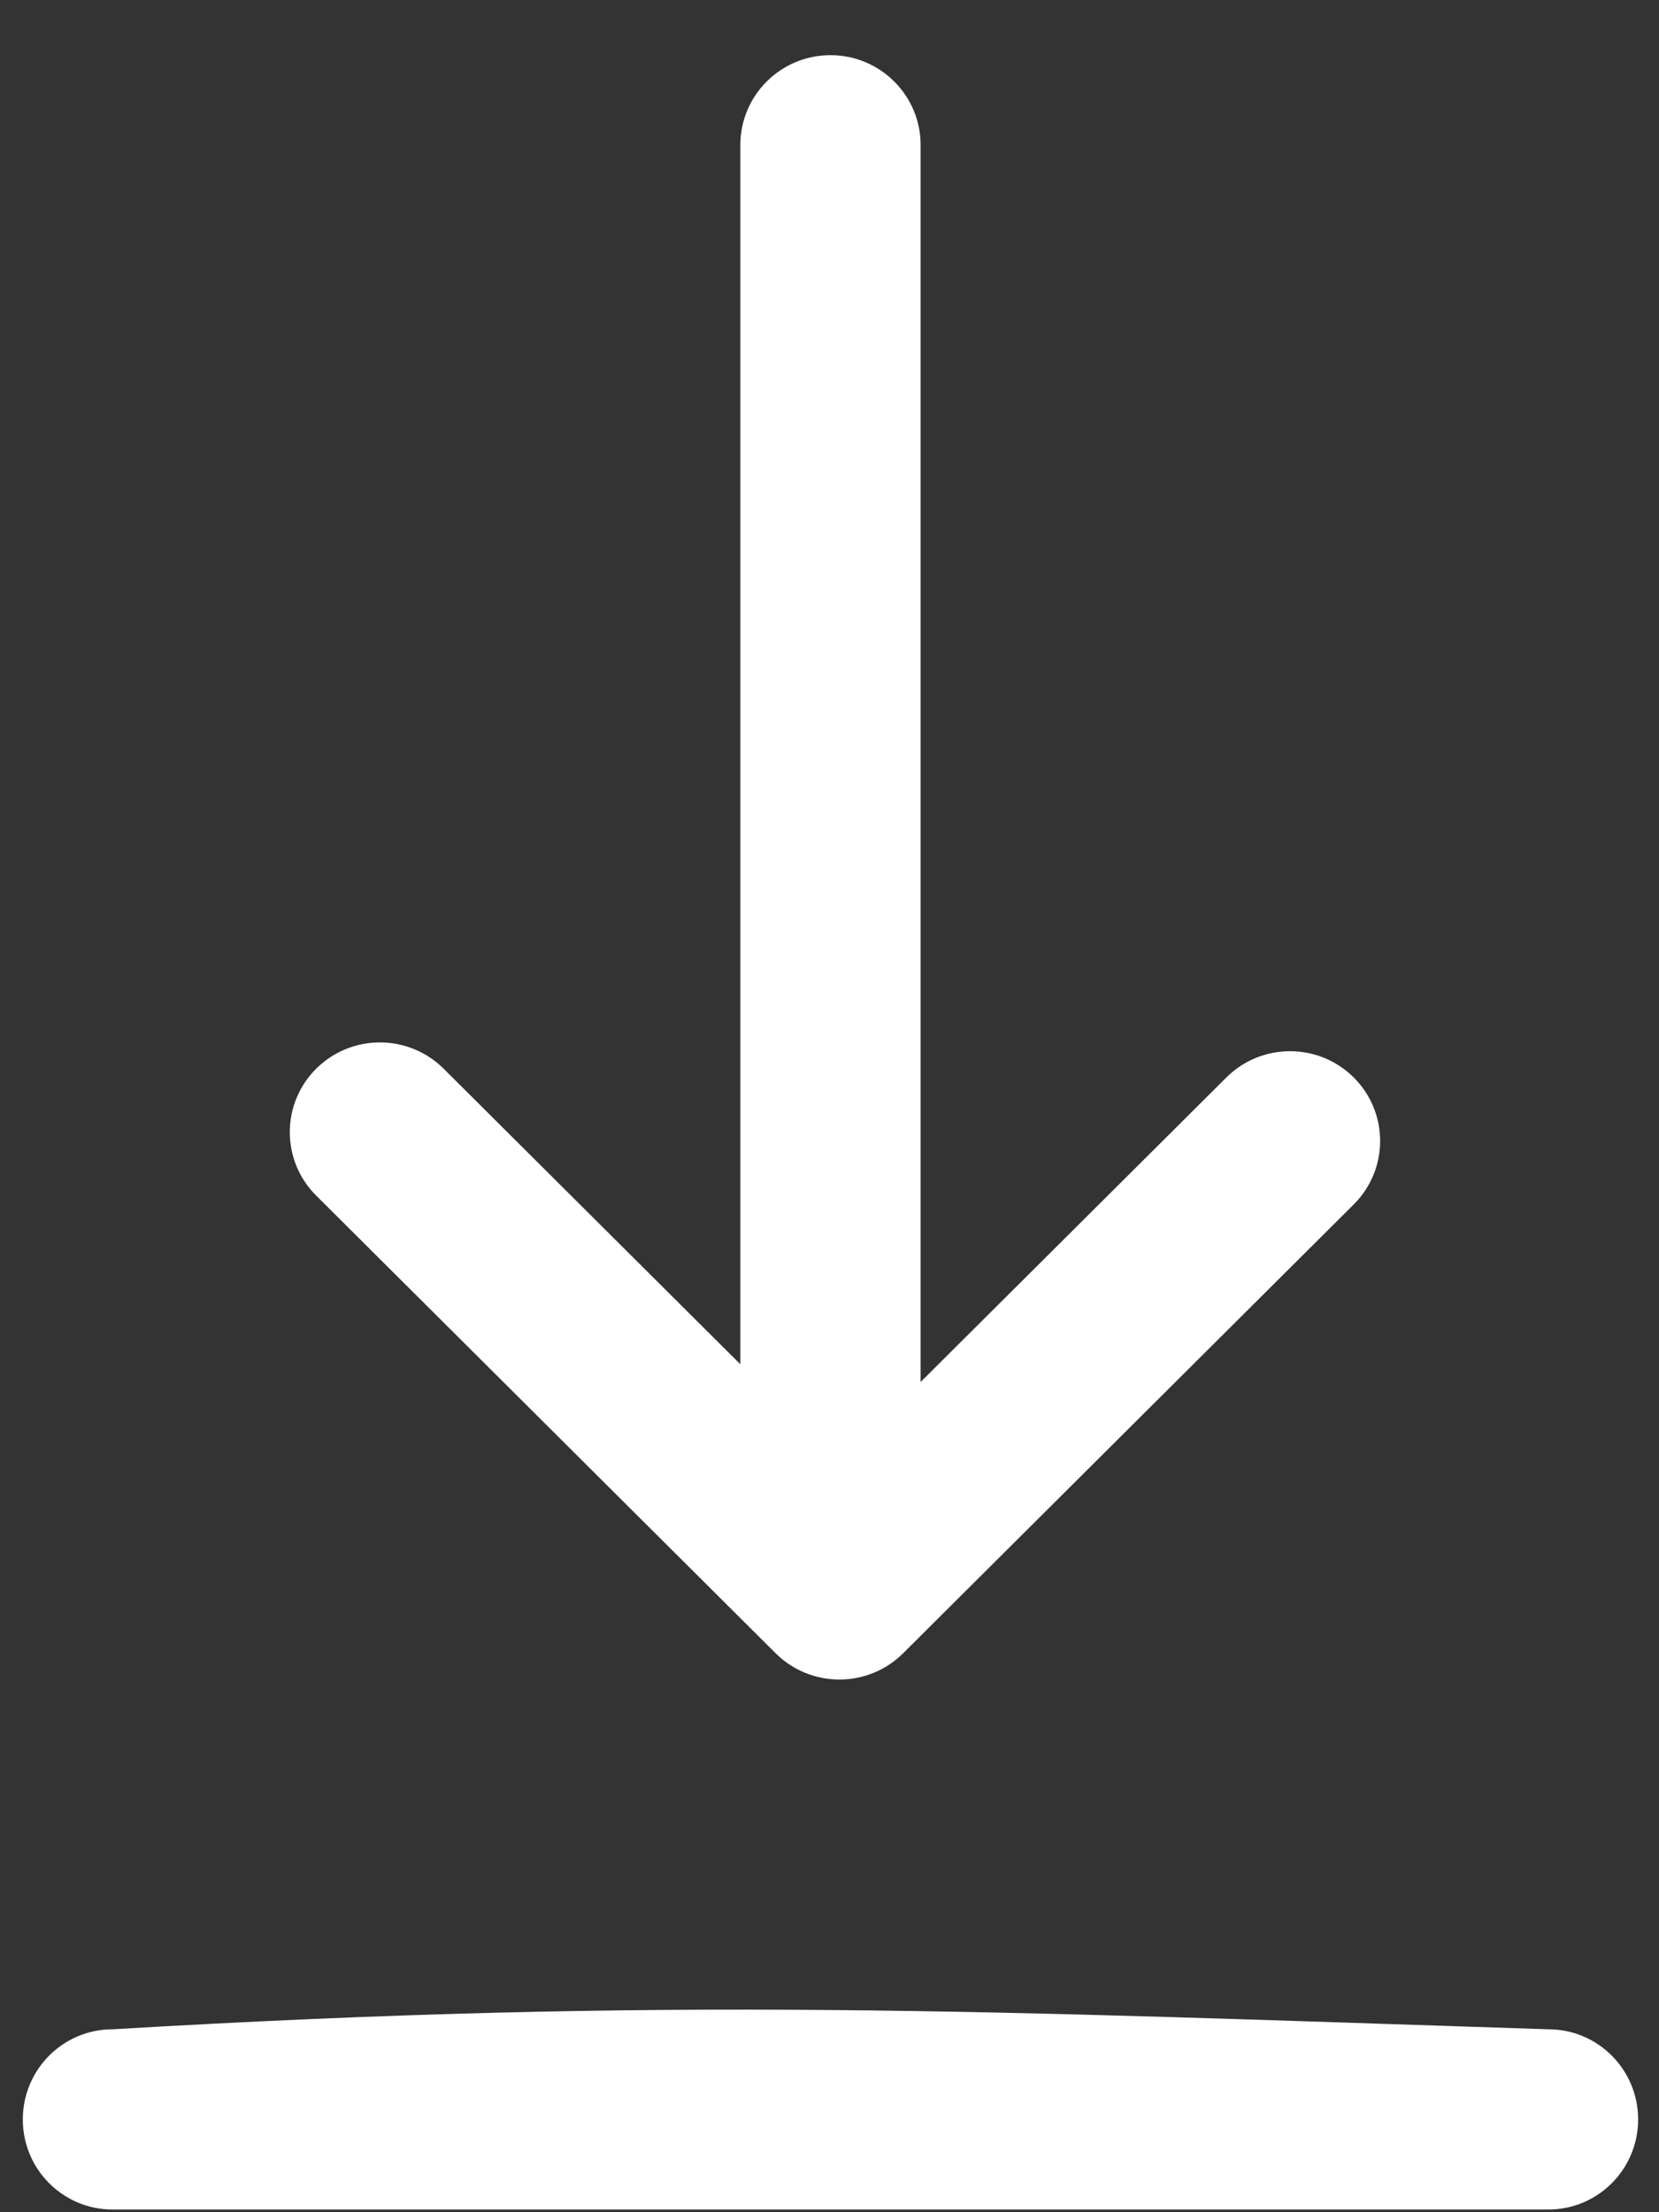 <svg width="24" height="32" viewBox="0 0 24 32" fill="none"
  xmlns="http://www.w3.org/2000/svg">
  <rect x="0" y="0" width="24" height="32" fill="#333333" stroke="none"/>
  <path fill-rule="evenodd" clip-rule="evenodd" d="M10.71 19.734V2.097C10.71 1.38 11.294 0.798 12.014 0.798C12.734 0.798 13.318 1.38 13.318 2.097V19.991L17.741 15.586C18.25 15.079 19.075 15.079 19.584 15.586C20.093 16.093 20.093 16.915 19.584 17.422L13.065 23.915C12.556 24.421 11.73 24.421 11.221 23.915L4.574 17.294C4.065 16.788 4.065 15.966 4.574 15.459C5.083 14.952 5.909 14.952 6.418 15.459L10.71 19.734ZM1.628 29.354C9.742 28.874 14.288 29.091 22.4 29.354C23.117 29.354 23.698 29.938 23.698 30.658C23.698 31.378 23.117 31.961 22.4 31.961H1.628C0.911 31.961 0.33 31.378 0.33 30.658C0.33 29.938 0.911 29.354 1.628 29.354Z" fill="#FFFFFF"/>
</svg>
